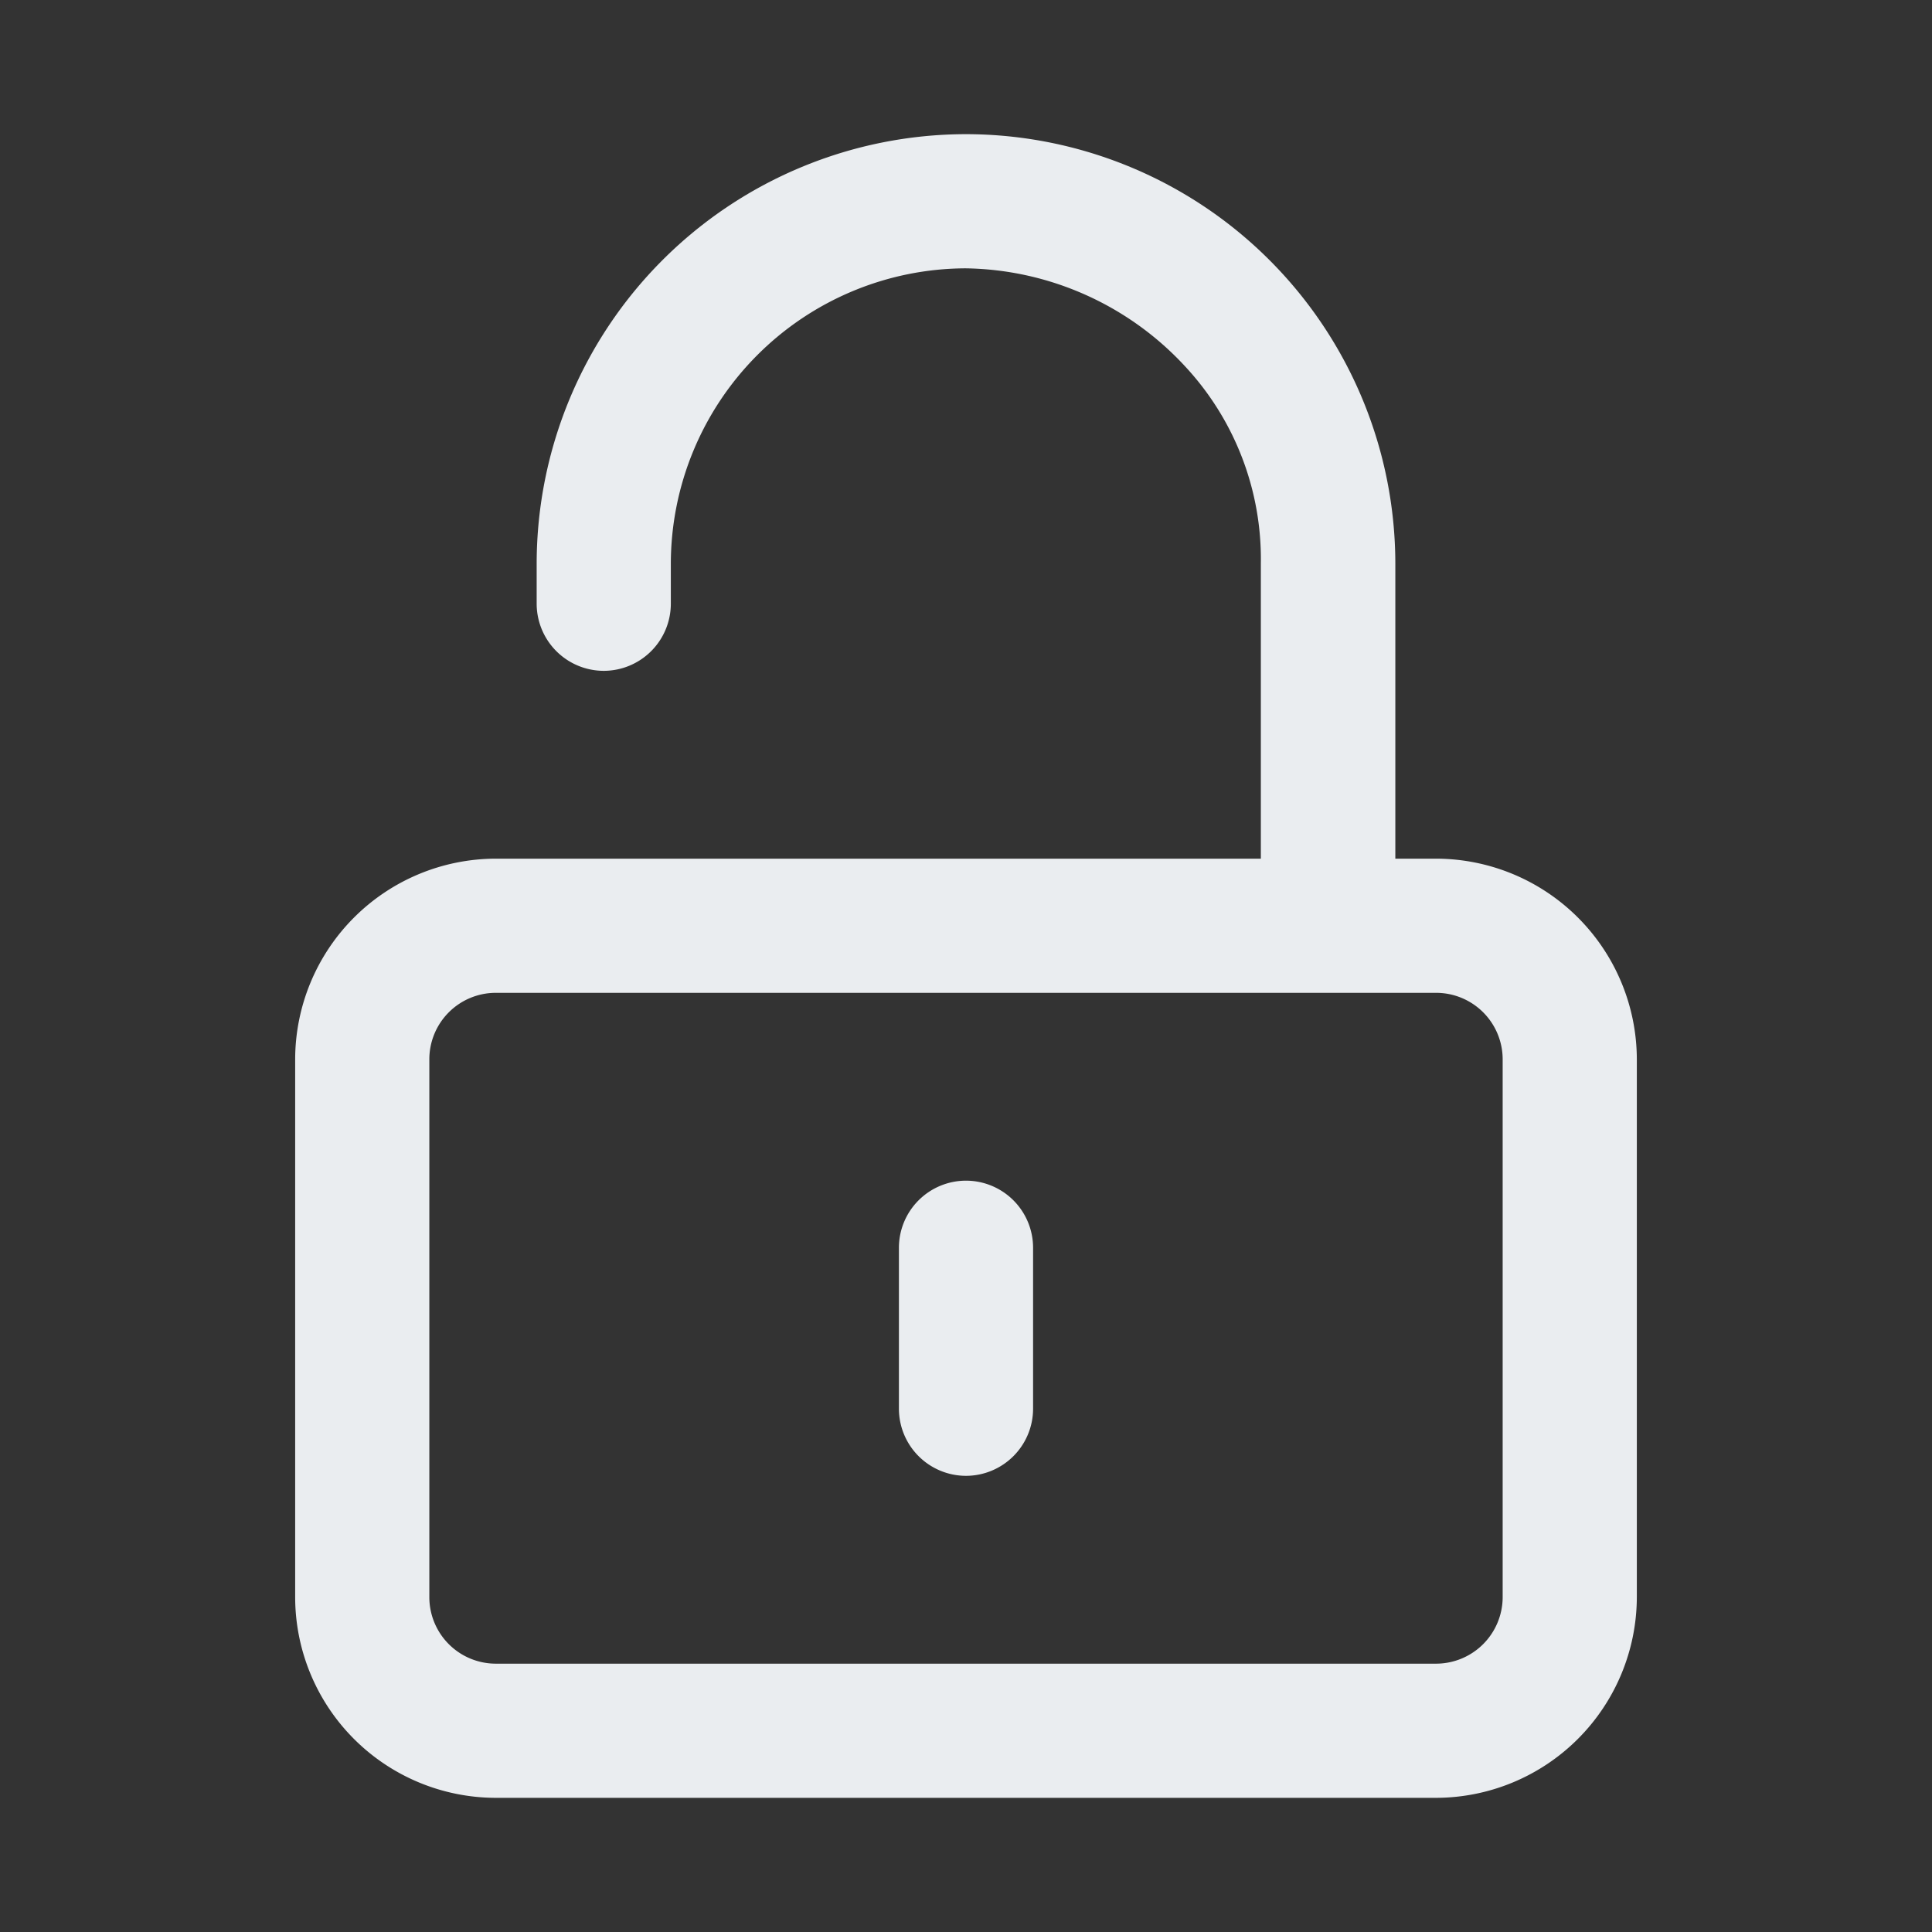 <svg xmlns="http://www.w3.org/2000/svg" id="ico_key_unlock_n" width="36" height="36" viewBox="0 0 36 36">
    <rect x="0" y="0" width="36" height="36" fill="#333333" stroke="none"/>
    <defs>
        <style>
            .cls-2{fill:#eaedf0}
        </style>
    </defs>
    <g id="그룹_42043" transform="translate(228.813 -918.784)">
        <path id="패스_31481" d="M-210.813 940.784a1.251 1.251 0 0 0-1.25 1.25v3a1.252 1.252 0 0 0 1.25 1.25 1.252 1.252 0 0 0 1.25-1.25v-3a1.251 1.251 0 0 0-1.25-1.25z" class="cls-2"/>
        <path id="패스_31482" d="M-202.049 934.784h-.764v-5.5a8.009 8.009 0 0 0-8-8 8.009 8.009 0 0 0-8 8v.75a1.252 1.252 0 0 0 1.25 1.25 1.252 1.252 0 0 0 1.25-1.25v-.75a5.511 5.511 0 0 1 5.494-5.5 5.675 5.675 0 0 1 4.1 1.839 5.27 5.27 0 0 1 1.4 3.661v5.5h-14.261a3.745 3.745 0 0 0-3.733 3.736v10.03a3.744 3.744 0 0 0 3.733 3.734h17.53a3.749 3.749 0 0 0 3.737-3.735v-10.03a3.747 3.747 0 0 0-3.736-3.735zm1.236 13.764a1.242 1.242 0 0 1-1.237 1.236h-17.528a1.24 1.24 0 0 1-1.235-1.235V938.52a1.239 1.239 0 0 1 1.234-1.236h17.528a1.24 1.24 0 0 1 1.238 1.236z" class="cls-2"/>
    </g>
</svg>
